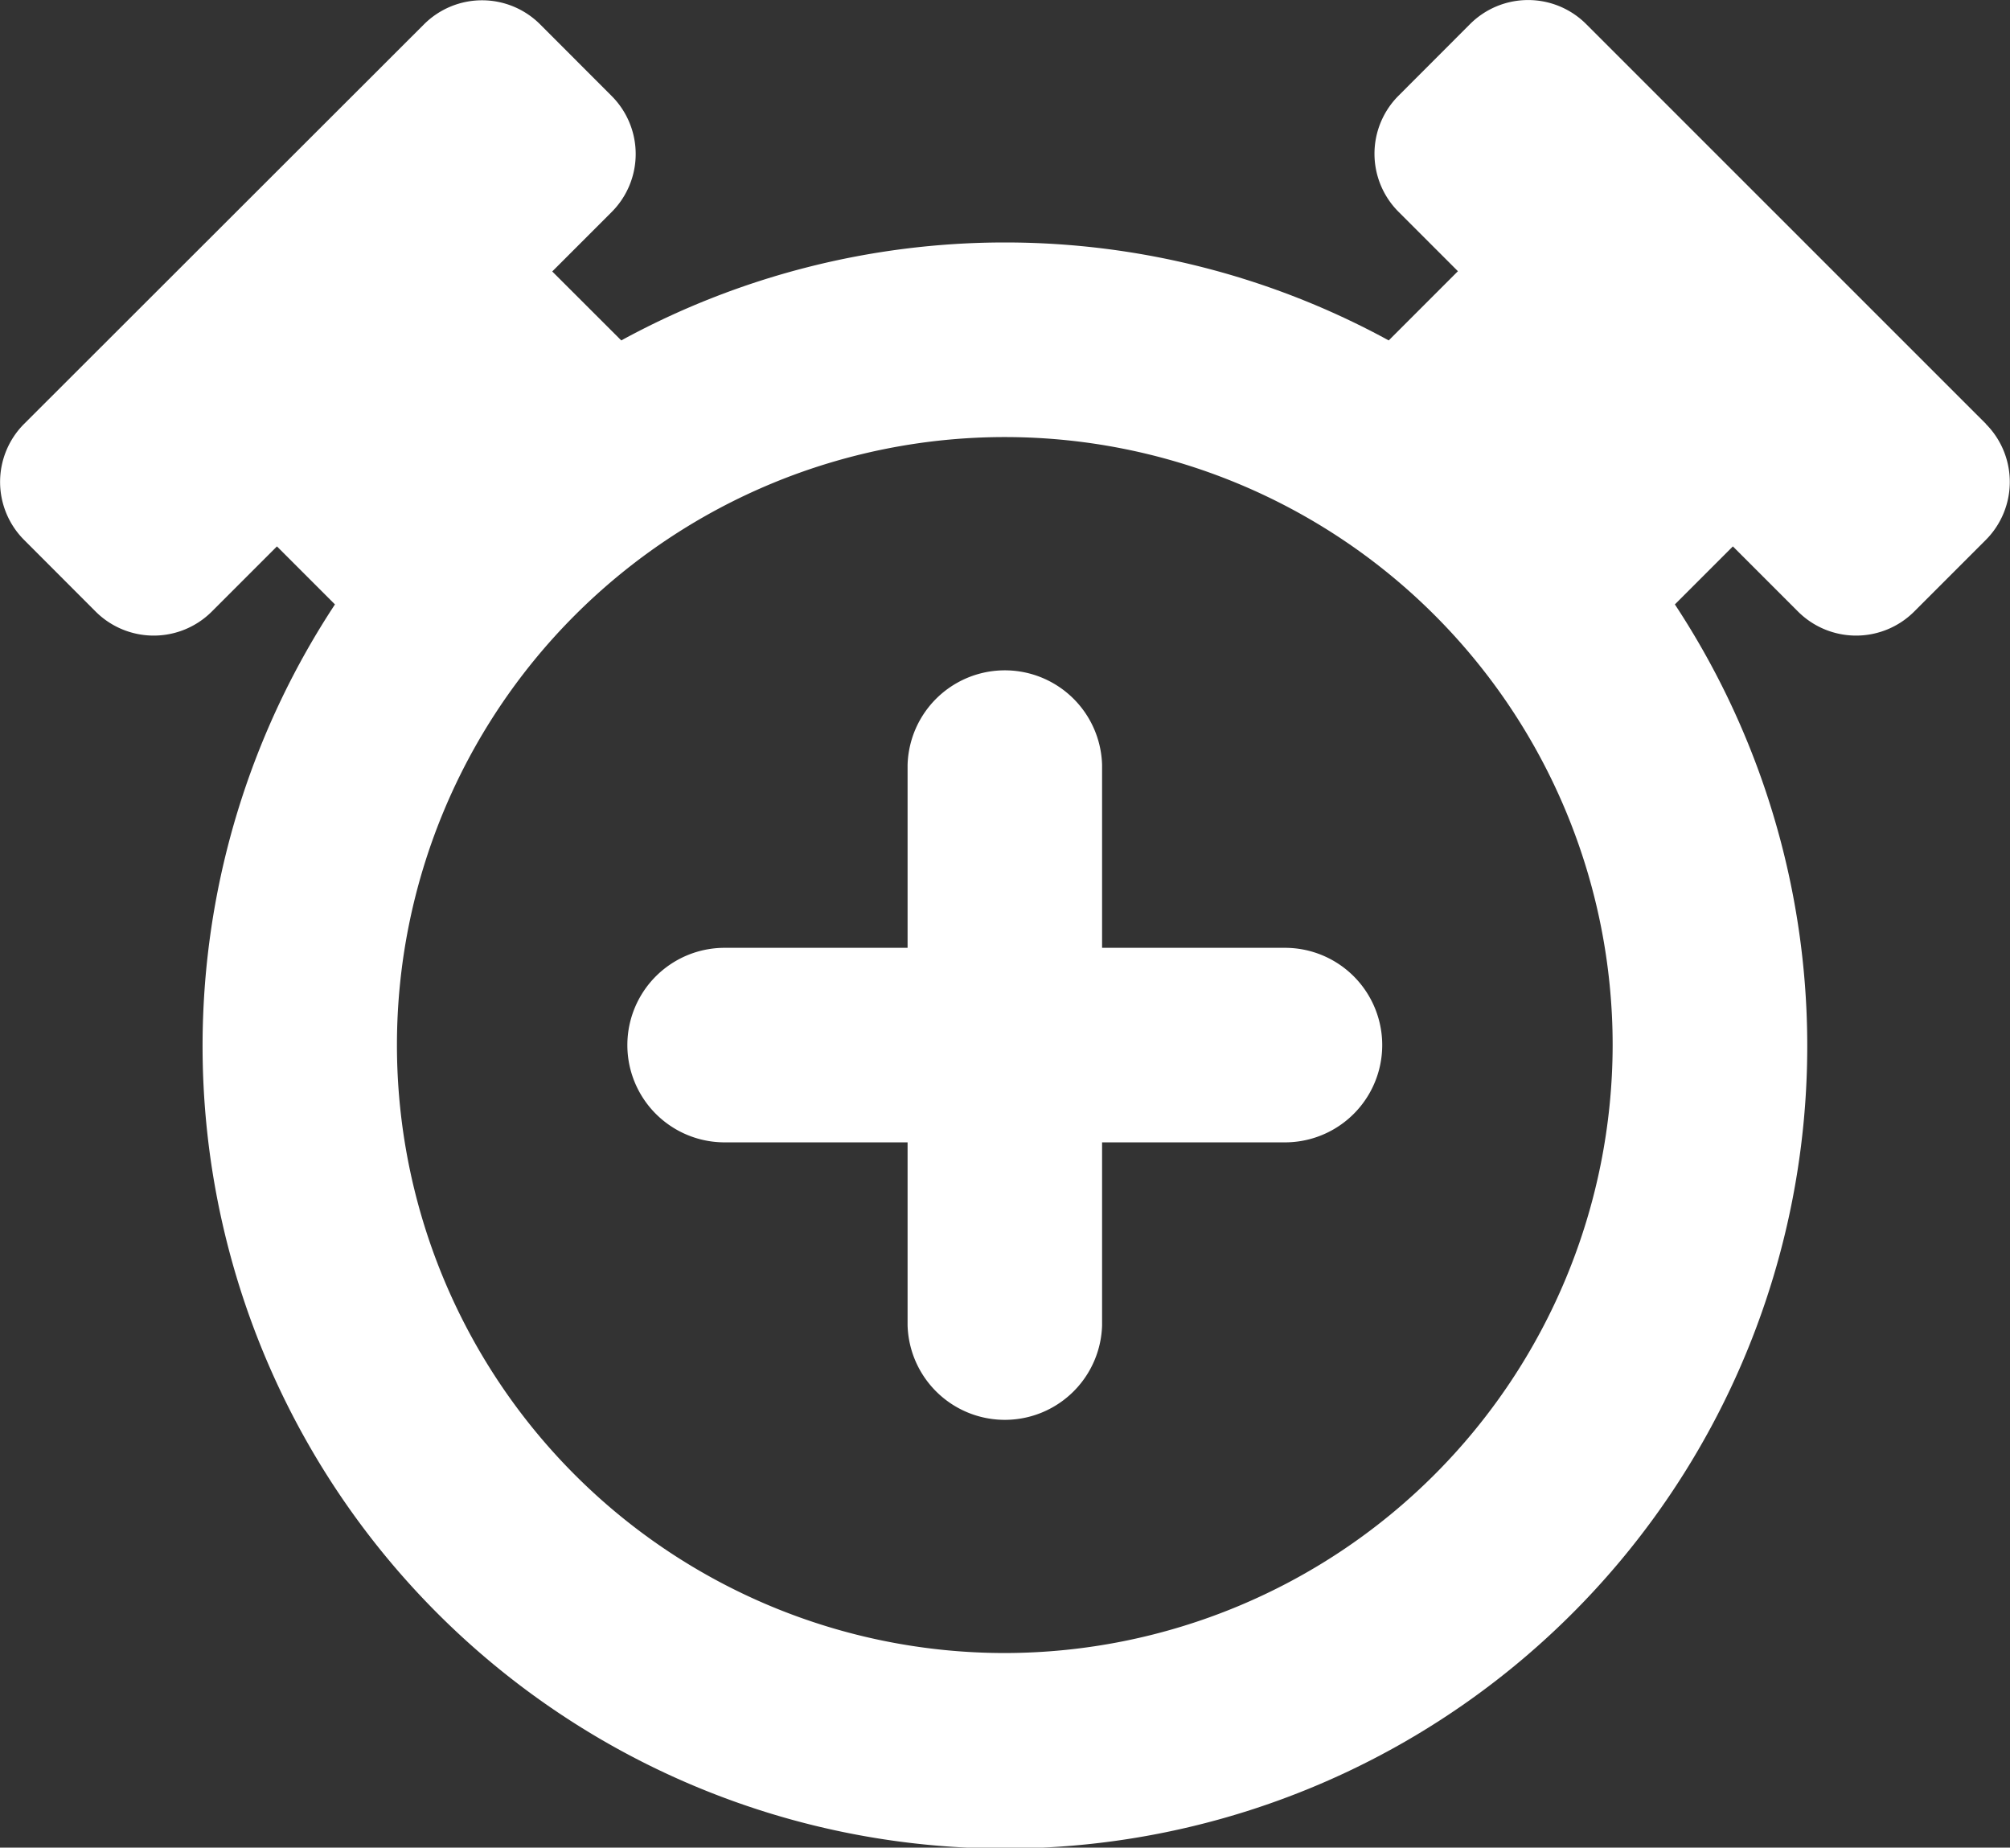 <svg xmlns="http://www.w3.org/2000/svg" width="24.255" height="22.291" viewBox="0 0 24.255 22.291"><rect x="0" y="0" width="24.255" height="22.291" fill="#333333" stroke="none"/><defs><style>.a{fill:#fff;}</style></defs><g transform="translate(0 -22.964)"><g transform="translate(0 22.964)"><path class="a" d="M23.965,28.078,19.14,23.254a.991.991,0,0,0-1.4,0l-.864.865a.99.99,0,0,0,0,1.4l.717.717-.835.835a9.662,9.662,0,0,0-9.261,0l-.833-.832.717-.717a.99.99,0,0,0,0-1.4l-.864-.865a.991.991,0,0,0-1.4,0L.291,28.078a.99.99,0,0,0,0,1.4l.864.865a.992.992,0,0,0,1.4,0l.787-.787.7.7a9.682,9.682,0,1,0,16.169,0l.7-.7.787.787a.992.992,0,0,0,1.4,0l.865-.865a.991.991,0,0,0,0-1.4ZM12.124,42.907a7.335,7.335,0,1,1,7.336-7.335A7.344,7.344,0,0,1,12.124,42.907Z" transform="translate(0 -22.964)"/><path class="a" d="M184.938,214.675h-2.207v-2.208a1.174,1.174,0,0,0-2.347,0v2.208h-2.208a1.173,1.173,0,1,0,0,2.347h2.208v2.208a1.174,1.174,0,0,0,2.347,0v-2.208h2.207a1.173,1.173,0,1,0,0-2.347Z" transform="translate(-169.432 -203.24)"/></g></g></svg>